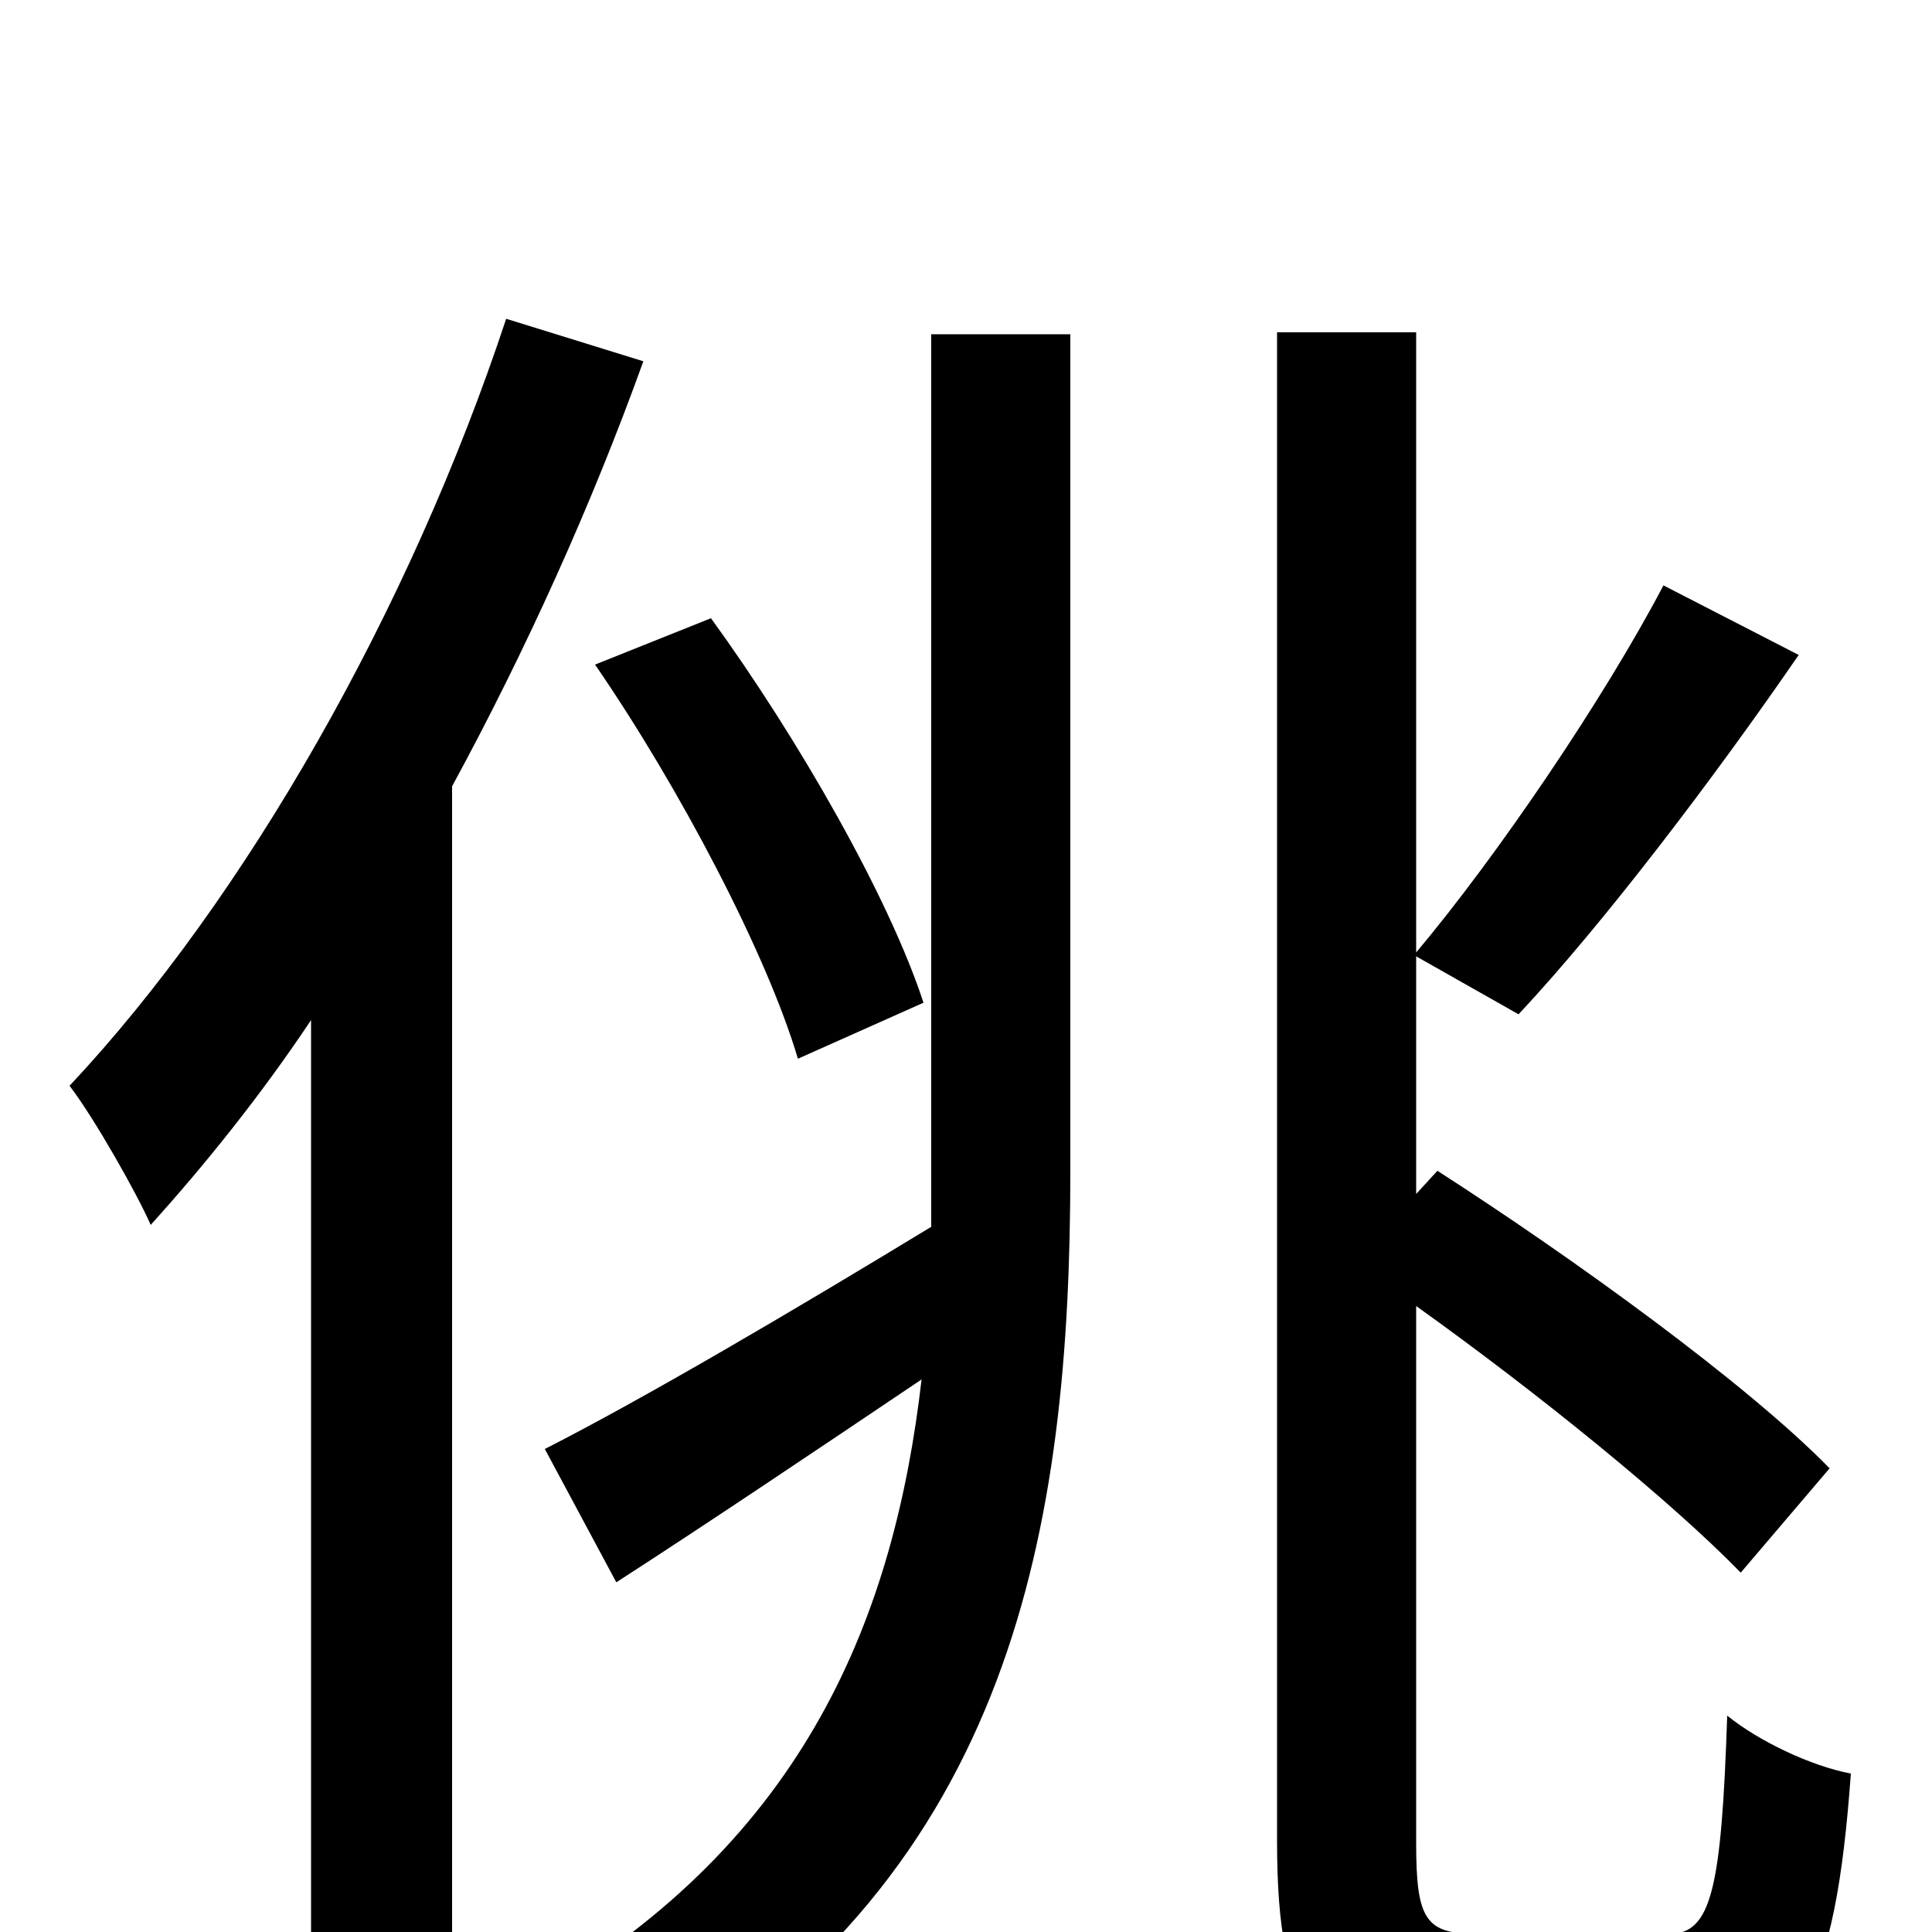 <svg xmlns="http://www.w3.org/2000/svg" viewBox="0 -1000 1000 1000">
	<path fill="#000000" d="M478 -481C460 -536 413 -618 368 -680L308 -656C352 -592 397 -506 413 -452ZM262 -835C212 -684 127 -535 36 -438C49 -421 71 -382 78 -366C106 -397 135 -433 161 -472V75H234V-593C272 -663 306 -738 333 -813ZM482 -394V-365C408 -320 333 -276 282 -250L319 -181C367 -212 422 -249 477 -286C463 -165 418 -48 278 33C296 43 323 67 335 81C525 -31 554 -211 554 -394V-827H482ZM765 1C738 1 733 -6 733 -46V-324C796 -279 865 -223 901 -186L947 -240C904 -284 814 -349 744 -394L733 -382V-505L786 -475C830 -522 887 -597 931 -661L861 -697C830 -638 775 -557 733 -507V-828H661V-47C661 44 682 68 755 68H867C931 68 950 29 958 -82C937 -86 910 -99 894 -112C891 -23 886 1 864 1Z"/>
</svg>